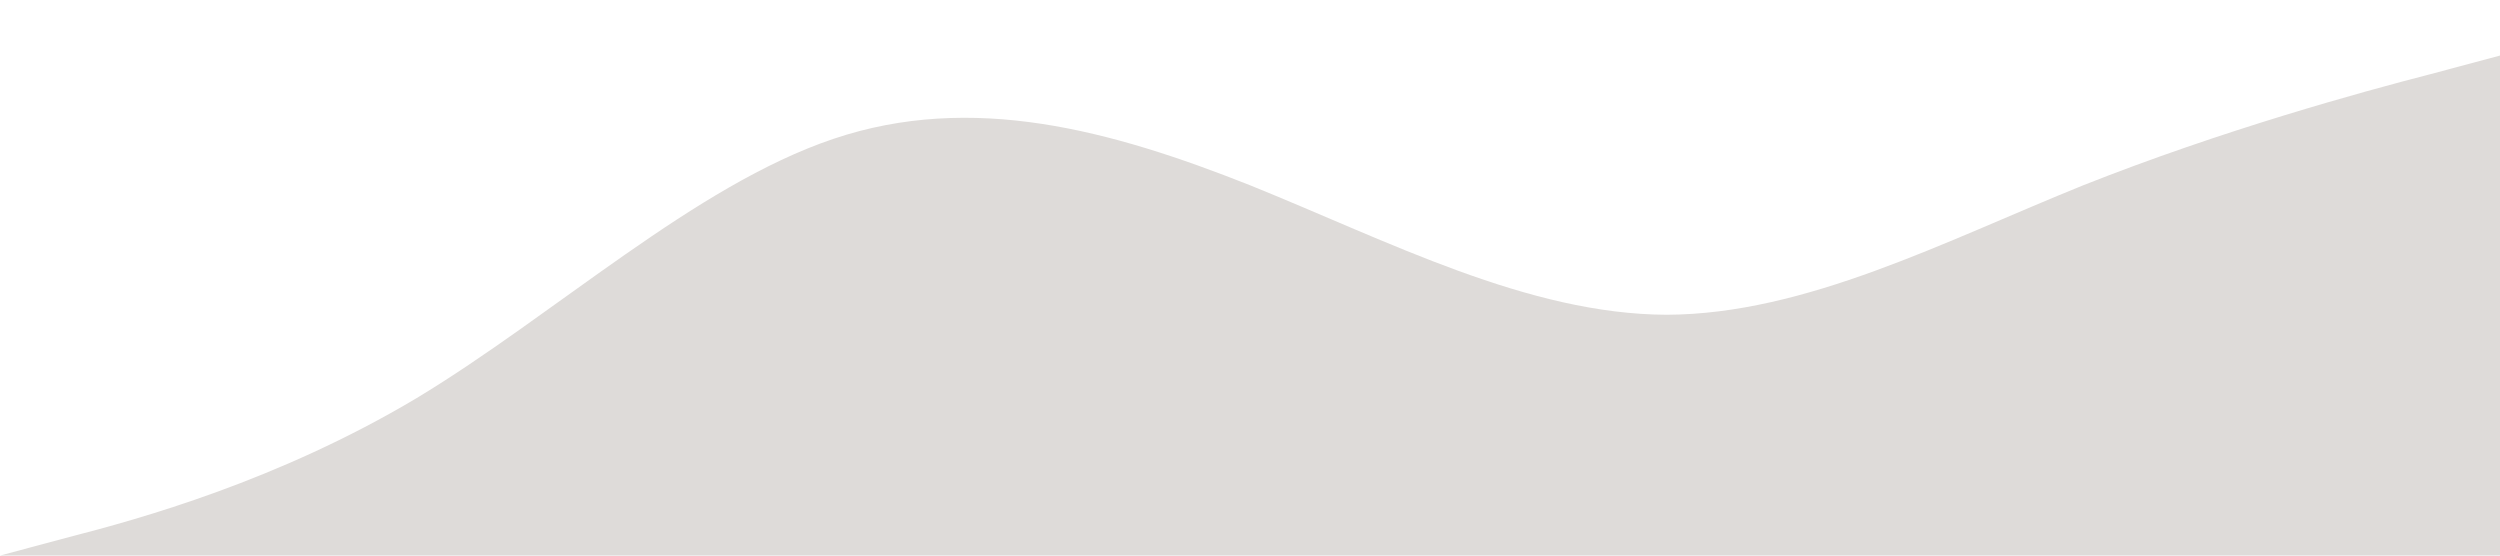 <?xml version="1.0" standalone="no"?><svg xmlns="http://www.w3.org/2000/svg" viewBox="0 0 1440 320"><path fill="#DEDBD9" fill-opacity="1" d="M0,320L40,309.3C80,299,160,277,240,229.3C320,181,400,107,480,80C560,53,640,75,720,106.7C800,139,880,181,960,181.3C1040,181,1120,139,1200,106.7C1280,75,1360,53,1400,42.7L1440,32L1440,320L1400,320C1360,320,1280,320,1200,320C1120,320,1040,320,960,320C880,320,800,320,720,320C640,320,560,320,480,320C400,320,320,320,240,320C160,320,80,320,40,320L0,320Z"></path></svg>